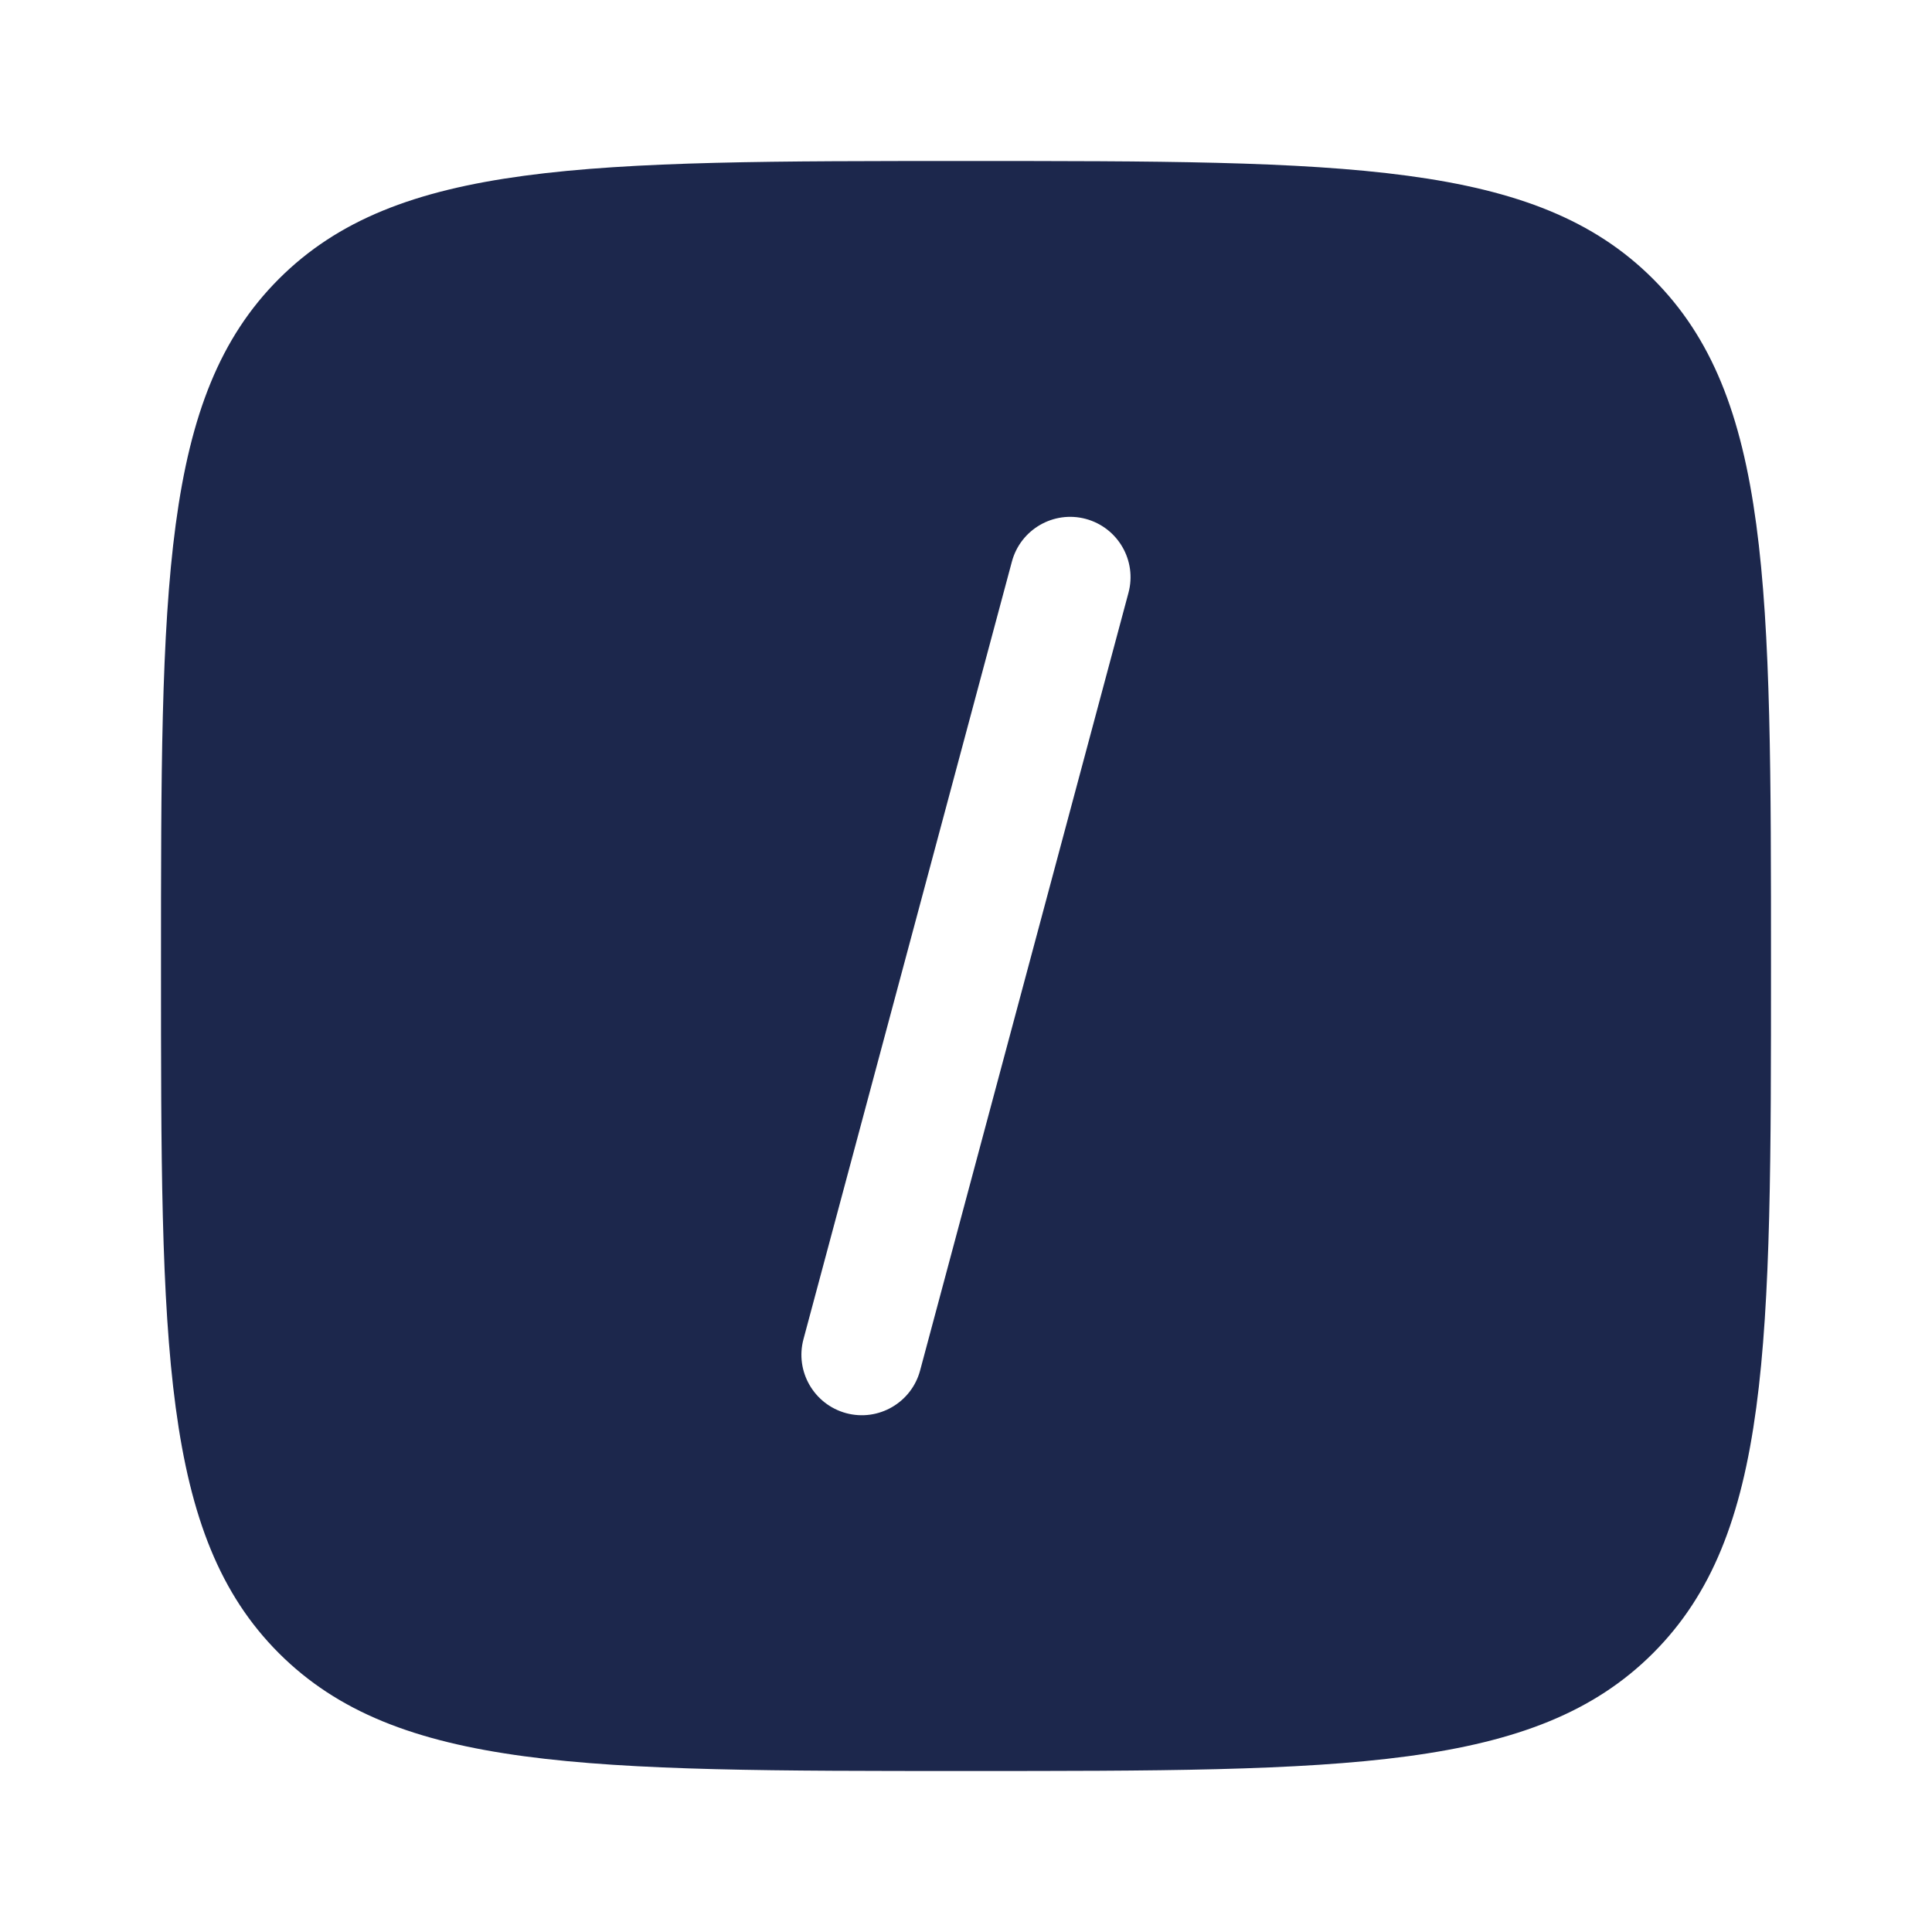 <svg width="24" height="24" viewBox="0 0 24 24" fill="none" xmlns="http://www.w3.org/2000/svg">
<path fill-rule="evenodd" clip-rule="evenodd" d="M3.464 3.465C2 4.929 2 7.286 2 12C2 16.714 2 19.071 3.464 20.536C4.929 22 7.286 22 12 22C16.714 22 19.071 22 20.535 20.536C22 19.071 22 16.714 22 12C22 7.286 22 4.929 20.535 3.465C19.071 2 16.714 2 12 2C7.286 2 4.929 2 3.464 3.465ZM14.018 7.365C14.126 6.965 13.888 6.554 13.488 6.446C13.088 6.339 12.677 6.577 12.57 6.977L9.981 16.636C9.874 17.036 10.112 17.447 10.512 17.555C10.912 17.662 11.323 17.424 11.43 17.024L14.018 7.365Z" fill="#1C274C"/>
</svg>
